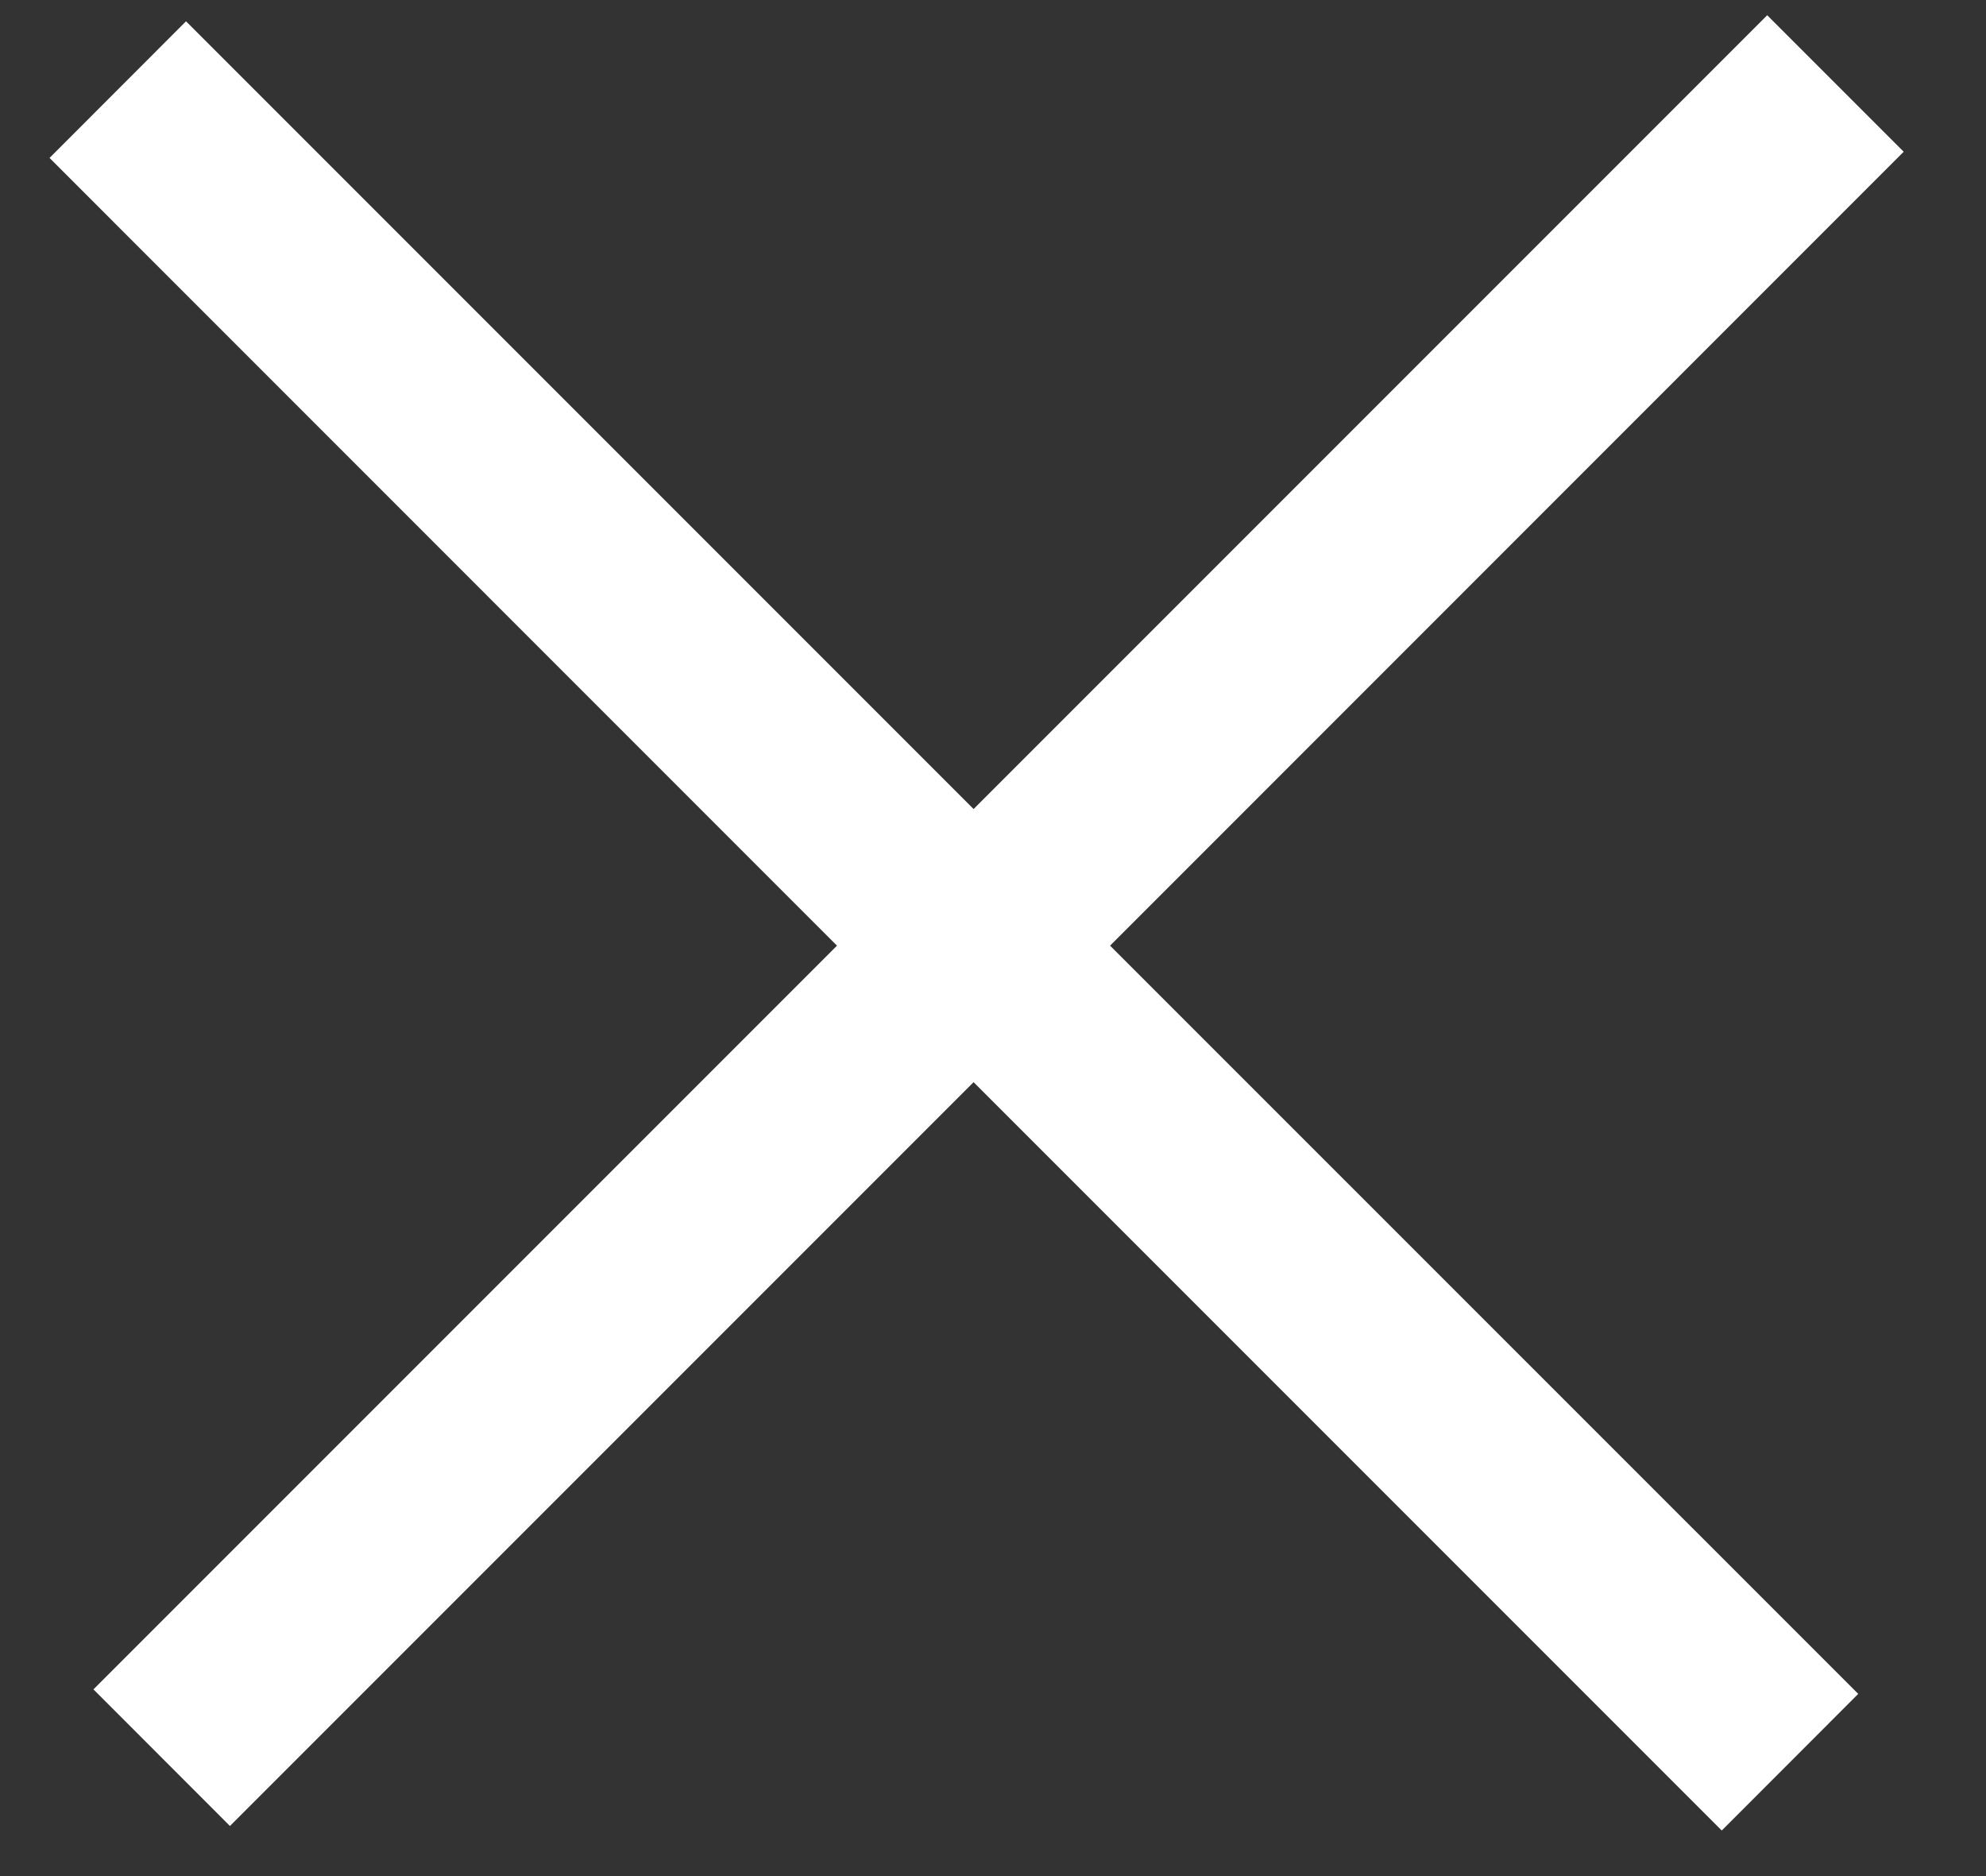 <svg width="18" height="17" viewBox="0 0 18 17" fill="none" xmlns="http://www.w3.org/2000/svg">
    <rect x="0" y="0" width="18" height="17" fill="#333333" stroke="none"/>
    <path fill-rule="evenodd" clip-rule="evenodd" d="M8.824 9.806L15.605 16.587L16.842 15.349L10.061 8.569L17.254 1.375L16.017 0.138L8.824 7.331L1.686 0.193L0.449 1.431L7.586 8.569L0.847 15.308L2.084 16.546L8.824 9.806Z" fill="white"/>
</svg>
